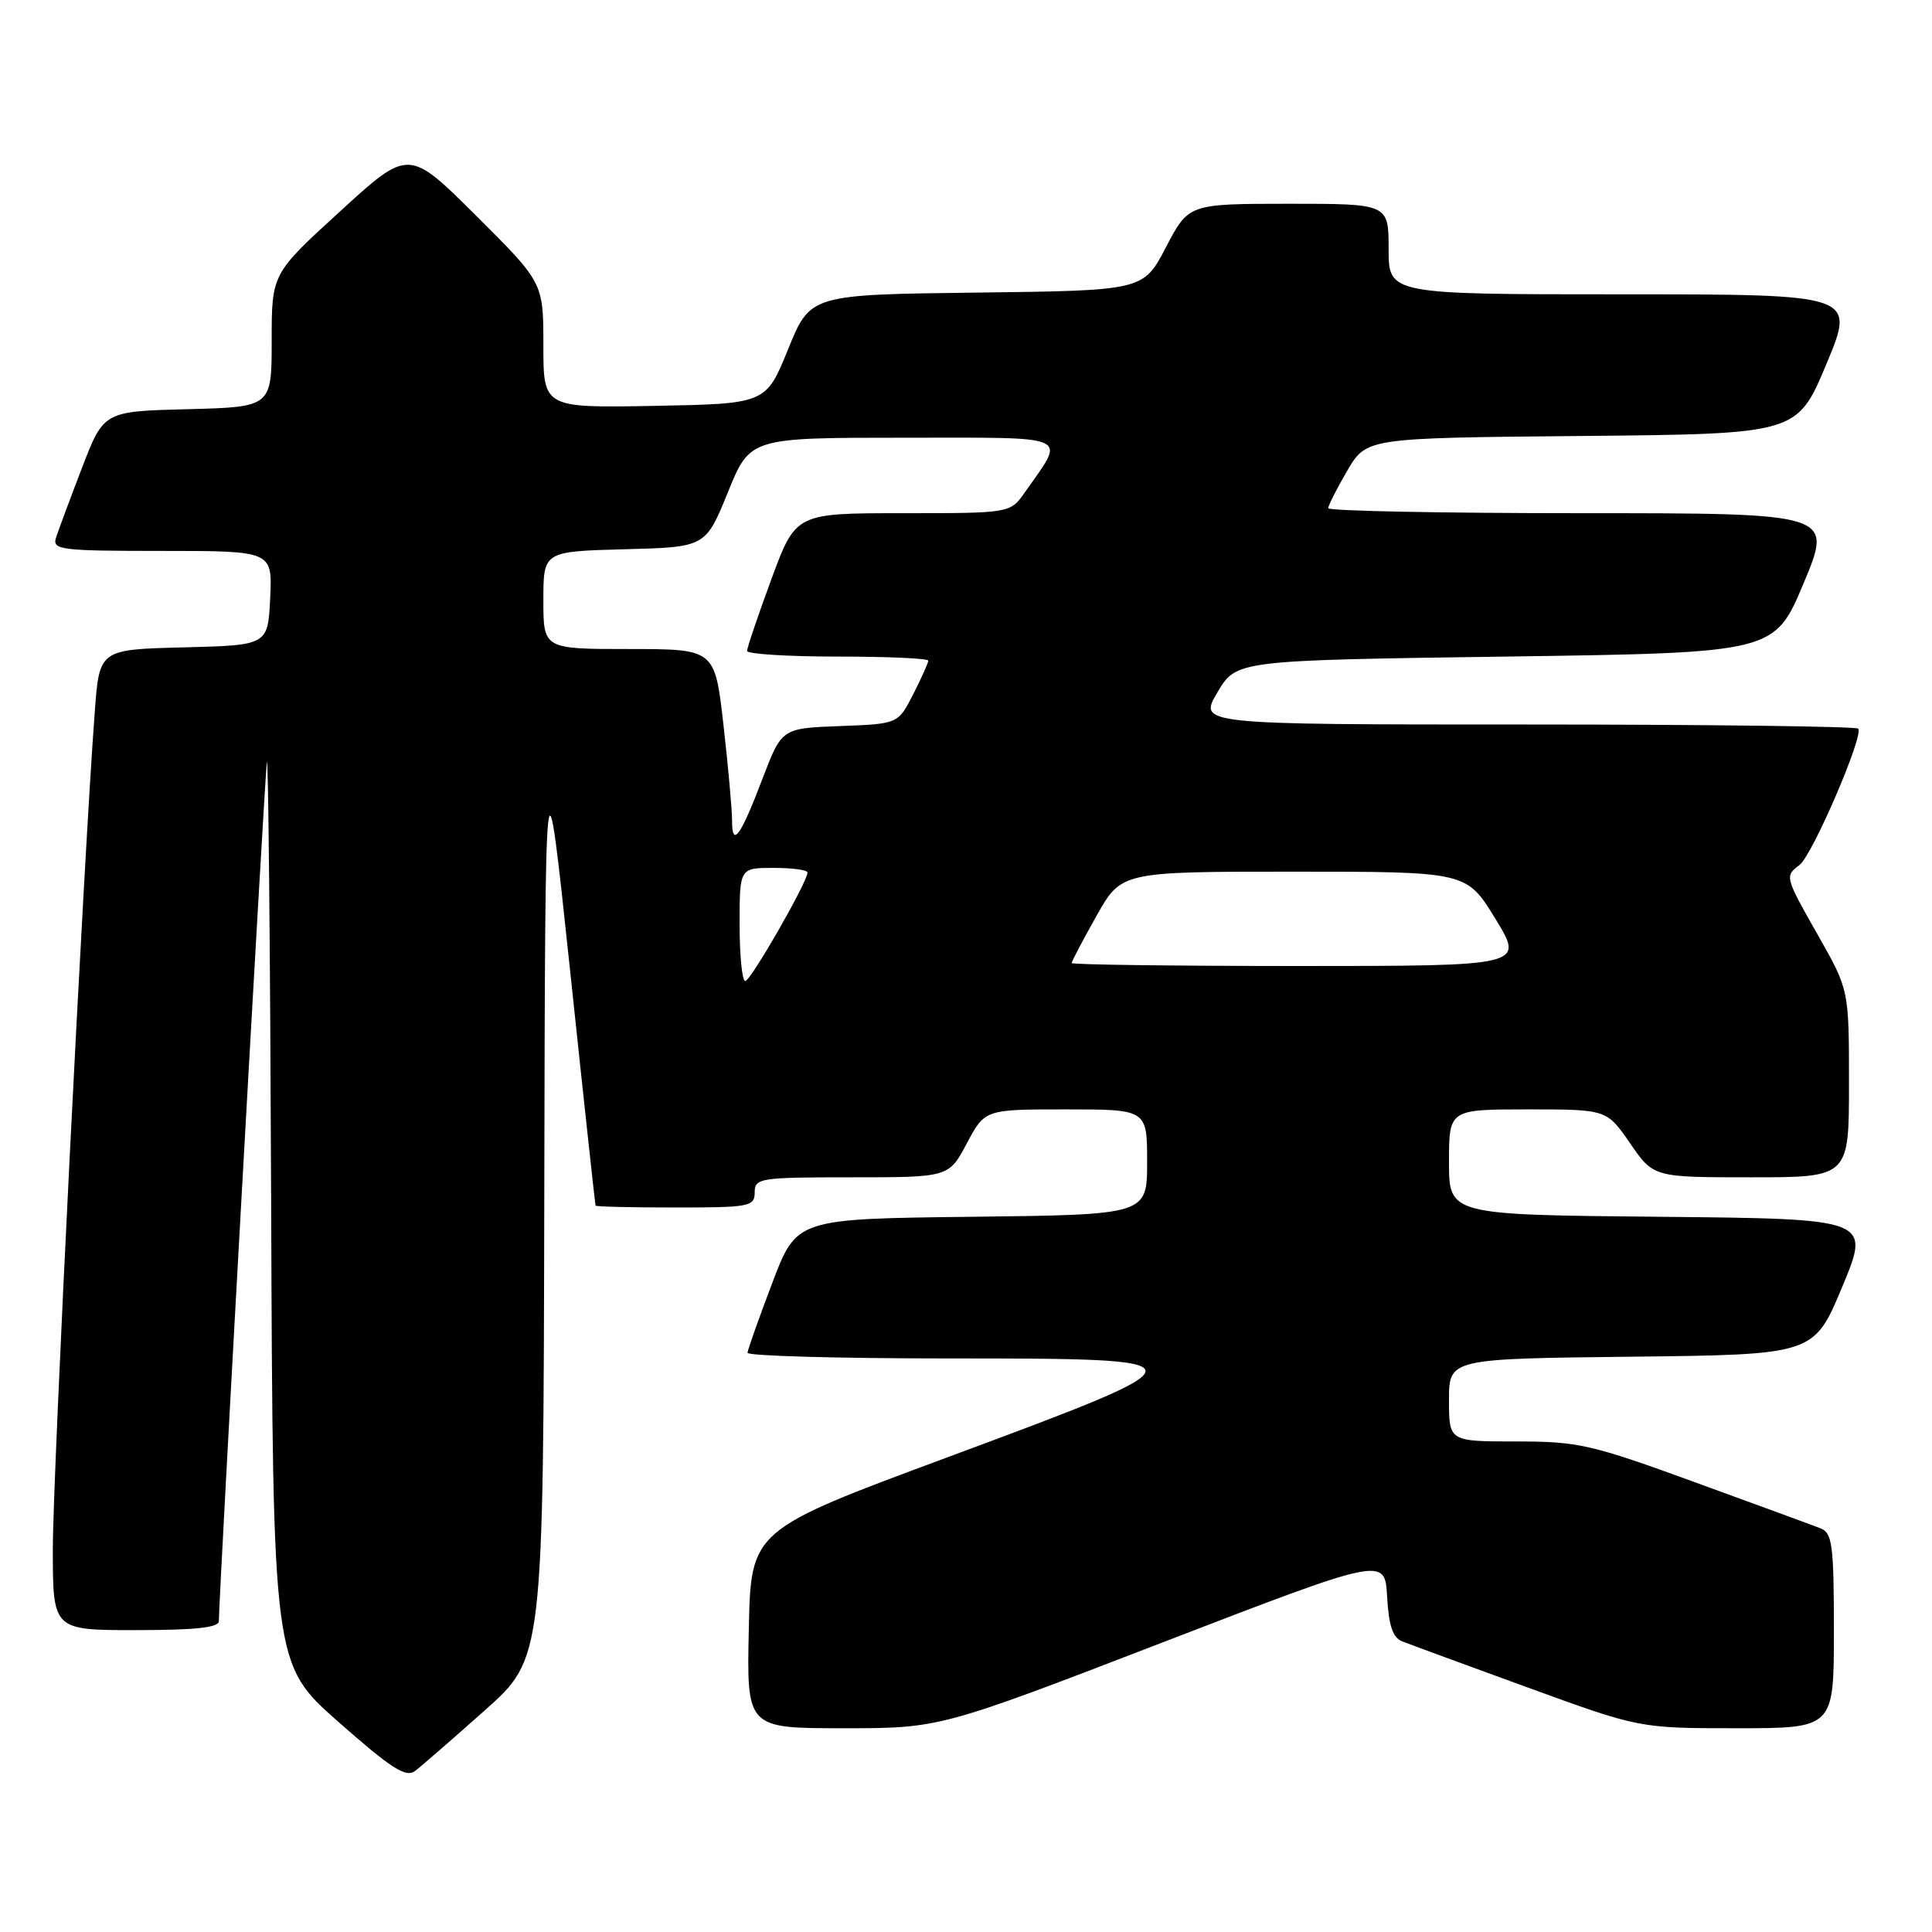 <?xml version="1.0" encoding="UTF-8" standalone="no"?>
<!DOCTYPE svg PUBLIC "-//W3C//DTD SVG 1.1//EN" "http://www.w3.org/Graphics/SVG/1.1/DTD/svg11.dtd" >
<svg xmlns="http://www.w3.org/2000/svg" xmlns:xlink="http://www.w3.org/1999/xlink" version="1.1" viewBox="0 0 256 256">
 <g >
 <path fill="currentColor"
d=" M 64.25 226.62 C 72.00 219.72 72.00 219.72 72.12 158.61 C 72.24 97.50 72.24 97.50 75.53 128.50 C 77.33 145.55 78.86 159.61 78.91 159.75 C 78.96 159.89 83.72 160.00 89.50 160.00 C 99.33 160.00 100.00 159.87 100.00 158.00 C 100.00 156.10 100.67 156.00 112.86 156.00 C 125.72 156.00 125.72 156.00 128.11 151.50 C 130.50 147.00 130.50 147.00 141.25 147.00 C 152.00 147.00 152.00 147.00 152.00 153.98 C 152.00 160.96 152.00 160.96 128.78 161.23 C 105.55 161.50 105.55 161.50 102.33 170.00 C 100.55 174.68 99.08 178.84 99.05 179.25 C 99.02 179.66 110.96 180.00 125.57 180.00 C 160.54 180.00 160.54 180.11 125.49 193.12 C 99.50 202.76 99.50 202.76 99.22 215.88 C 98.94 229.00 98.94 229.00 111.74 229.00 C 124.54 229.00 124.54 229.00 154.02 217.64 C 183.50 206.28 183.50 206.28 183.80 211.55 C 184.01 215.40 184.55 217.00 185.80 217.49 C 186.73 217.86 194.19 220.60 202.37 223.58 C 217.24 229.00 217.24 229.00 230.12 229.00 C 243.00 229.00 243.00 229.00 243.00 216.11 C 243.00 204.76 242.79 203.13 241.25 202.52 C 240.29 202.14 232.81 199.40 224.63 196.42 C 210.81 191.38 209.13 191.00 200.88 191.00 C 192.00 191.00 192.00 191.00 192.00 185.52 C 192.00 180.04 192.00 180.04 216.18 179.77 C 240.36 179.50 240.36 179.50 244.11 170.50 C 247.86 161.50 247.86 161.50 219.93 161.23 C 192.00 160.97 192.00 160.97 192.00 153.98 C 192.00 147.00 192.00 147.00 202.45 147.00 C 212.90 147.00 212.90 147.00 216.00 151.50 C 219.10 156.00 219.10 156.00 232.05 156.00 C 245.00 156.00 245.00 156.00 245.00 143.59 C 245.00 131.18 245.00 131.18 241.00 124.12 C 236.47 116.13 236.47 116.12 238.45 114.61 C 240.17 113.30 247.02 97.36 246.22 96.55 C 245.92 96.25 226.12 96.00 202.23 96.00 C 158.80 96.00 158.80 96.00 161.31 91.75 C 163.82 87.50 163.82 87.50 199.47 87.00 C 235.13 86.50 235.13 86.50 239.00 77.25 C 242.87 68.00 242.87 68.00 209.44 68.00 C 191.05 68.00 176.00 67.70 176.00 67.34 C 176.00 66.97 177.14 64.73 178.53 62.35 C 181.07 58.03 181.07 58.03 209.60 57.77 C 238.13 57.50 238.13 57.50 242.00 48.25 C 245.87 39.00 245.87 39.00 214.94 39.00 C 184.00 39.00 184.00 39.00 184.00 33.00 C 184.00 27.00 184.00 27.00 170.75 27.00 C 157.50 27.01 157.50 27.01 154.50 32.75 C 151.50 38.50 151.50 38.50 129.43 38.77 C 107.37 39.04 107.37 39.04 104.43 46.27 C 101.49 53.50 101.49 53.50 86.74 53.78 C 72.00 54.05 72.00 54.05 72.00 45.76 C 72.00 37.46 72.00 37.46 63.08 28.57 C 54.15 19.69 54.15 19.69 45.08 27.99 C 36.00 36.28 36.00 36.28 36.00 45.11 C 36.00 53.93 36.00 53.93 24.87 54.22 C 13.75 54.50 13.75 54.50 10.86 62.00 C 9.28 66.12 7.73 70.29 7.42 71.25 C 6.91 72.86 8.02 73.00 21.48 73.00 C 36.10 73.00 36.10 73.00 35.80 79.25 C 35.50 85.50 35.50 85.50 24.34 85.78 C 13.17 86.06 13.17 86.06 12.56 94.28 C 11.09 113.80 7.00 195.44 7.00 205.25 C 7.00 216.00 7.00 216.00 18.00 216.00 C 25.91 216.00 29.00 215.66 29.00 214.80 C 29.00 211.60 35.06 103.17 35.36 101.00 C 35.55 99.62 35.80 125.95 35.93 159.50 C 36.16 220.50 36.16 220.50 44.83 228.15 C 51.87 234.36 53.78 235.58 55.00 234.66 C 55.83 234.03 59.99 230.41 64.25 226.62 Z  M 98.00 122.50 C 98.00 115.00 98.00 115.00 102.50 115.00 C 104.97 115.00 107.00 115.27 107.00 115.61 C 107.00 116.86 99.47 129.99 98.75 129.99 C 98.34 130.00 98.00 126.62 98.00 122.50 Z  M 142.00 127.61 C 142.00 127.39 143.48 124.58 145.29 121.36 C 148.59 115.50 148.59 115.50 171.46 115.50 C 194.33 115.50 194.33 115.50 198.15 121.75 C 201.98 128.00 201.98 128.00 171.99 128.00 C 155.49 128.00 142.00 127.82 142.00 127.61 Z  M 97.00 108.70 C 97.00 107.26 96.49 101.56 95.86 96.04 C 94.72 86.00 94.72 86.00 83.36 86.00 C 72.00 86.00 72.00 86.00 72.00 79.53 C 72.00 73.07 72.00 73.07 82.74 72.78 C 93.49 72.50 93.49 72.50 96.44 65.25 C 99.38 58.00 99.38 58.00 119.73 58.00 C 142.47 58.00 141.25 57.45 135.79 65.25 C 133.86 68.00 133.86 68.00 119.65 68.00 C 105.44 68.00 105.44 68.00 102.21 76.75 C 100.44 81.56 98.99 85.84 98.99 86.25 C 99.00 86.66 104.40 87.00 111.00 87.00 C 117.60 87.00 123.00 87.24 123.00 87.54 C 123.00 87.84 122.10 89.84 121.00 92.00 C 119.00 95.92 119.00 95.92 111.29 96.21 C 103.59 96.50 103.59 96.50 101.04 103.17 C 98.10 110.89 97.00 112.40 97.00 108.70 Z "/>
</g>
</svg>